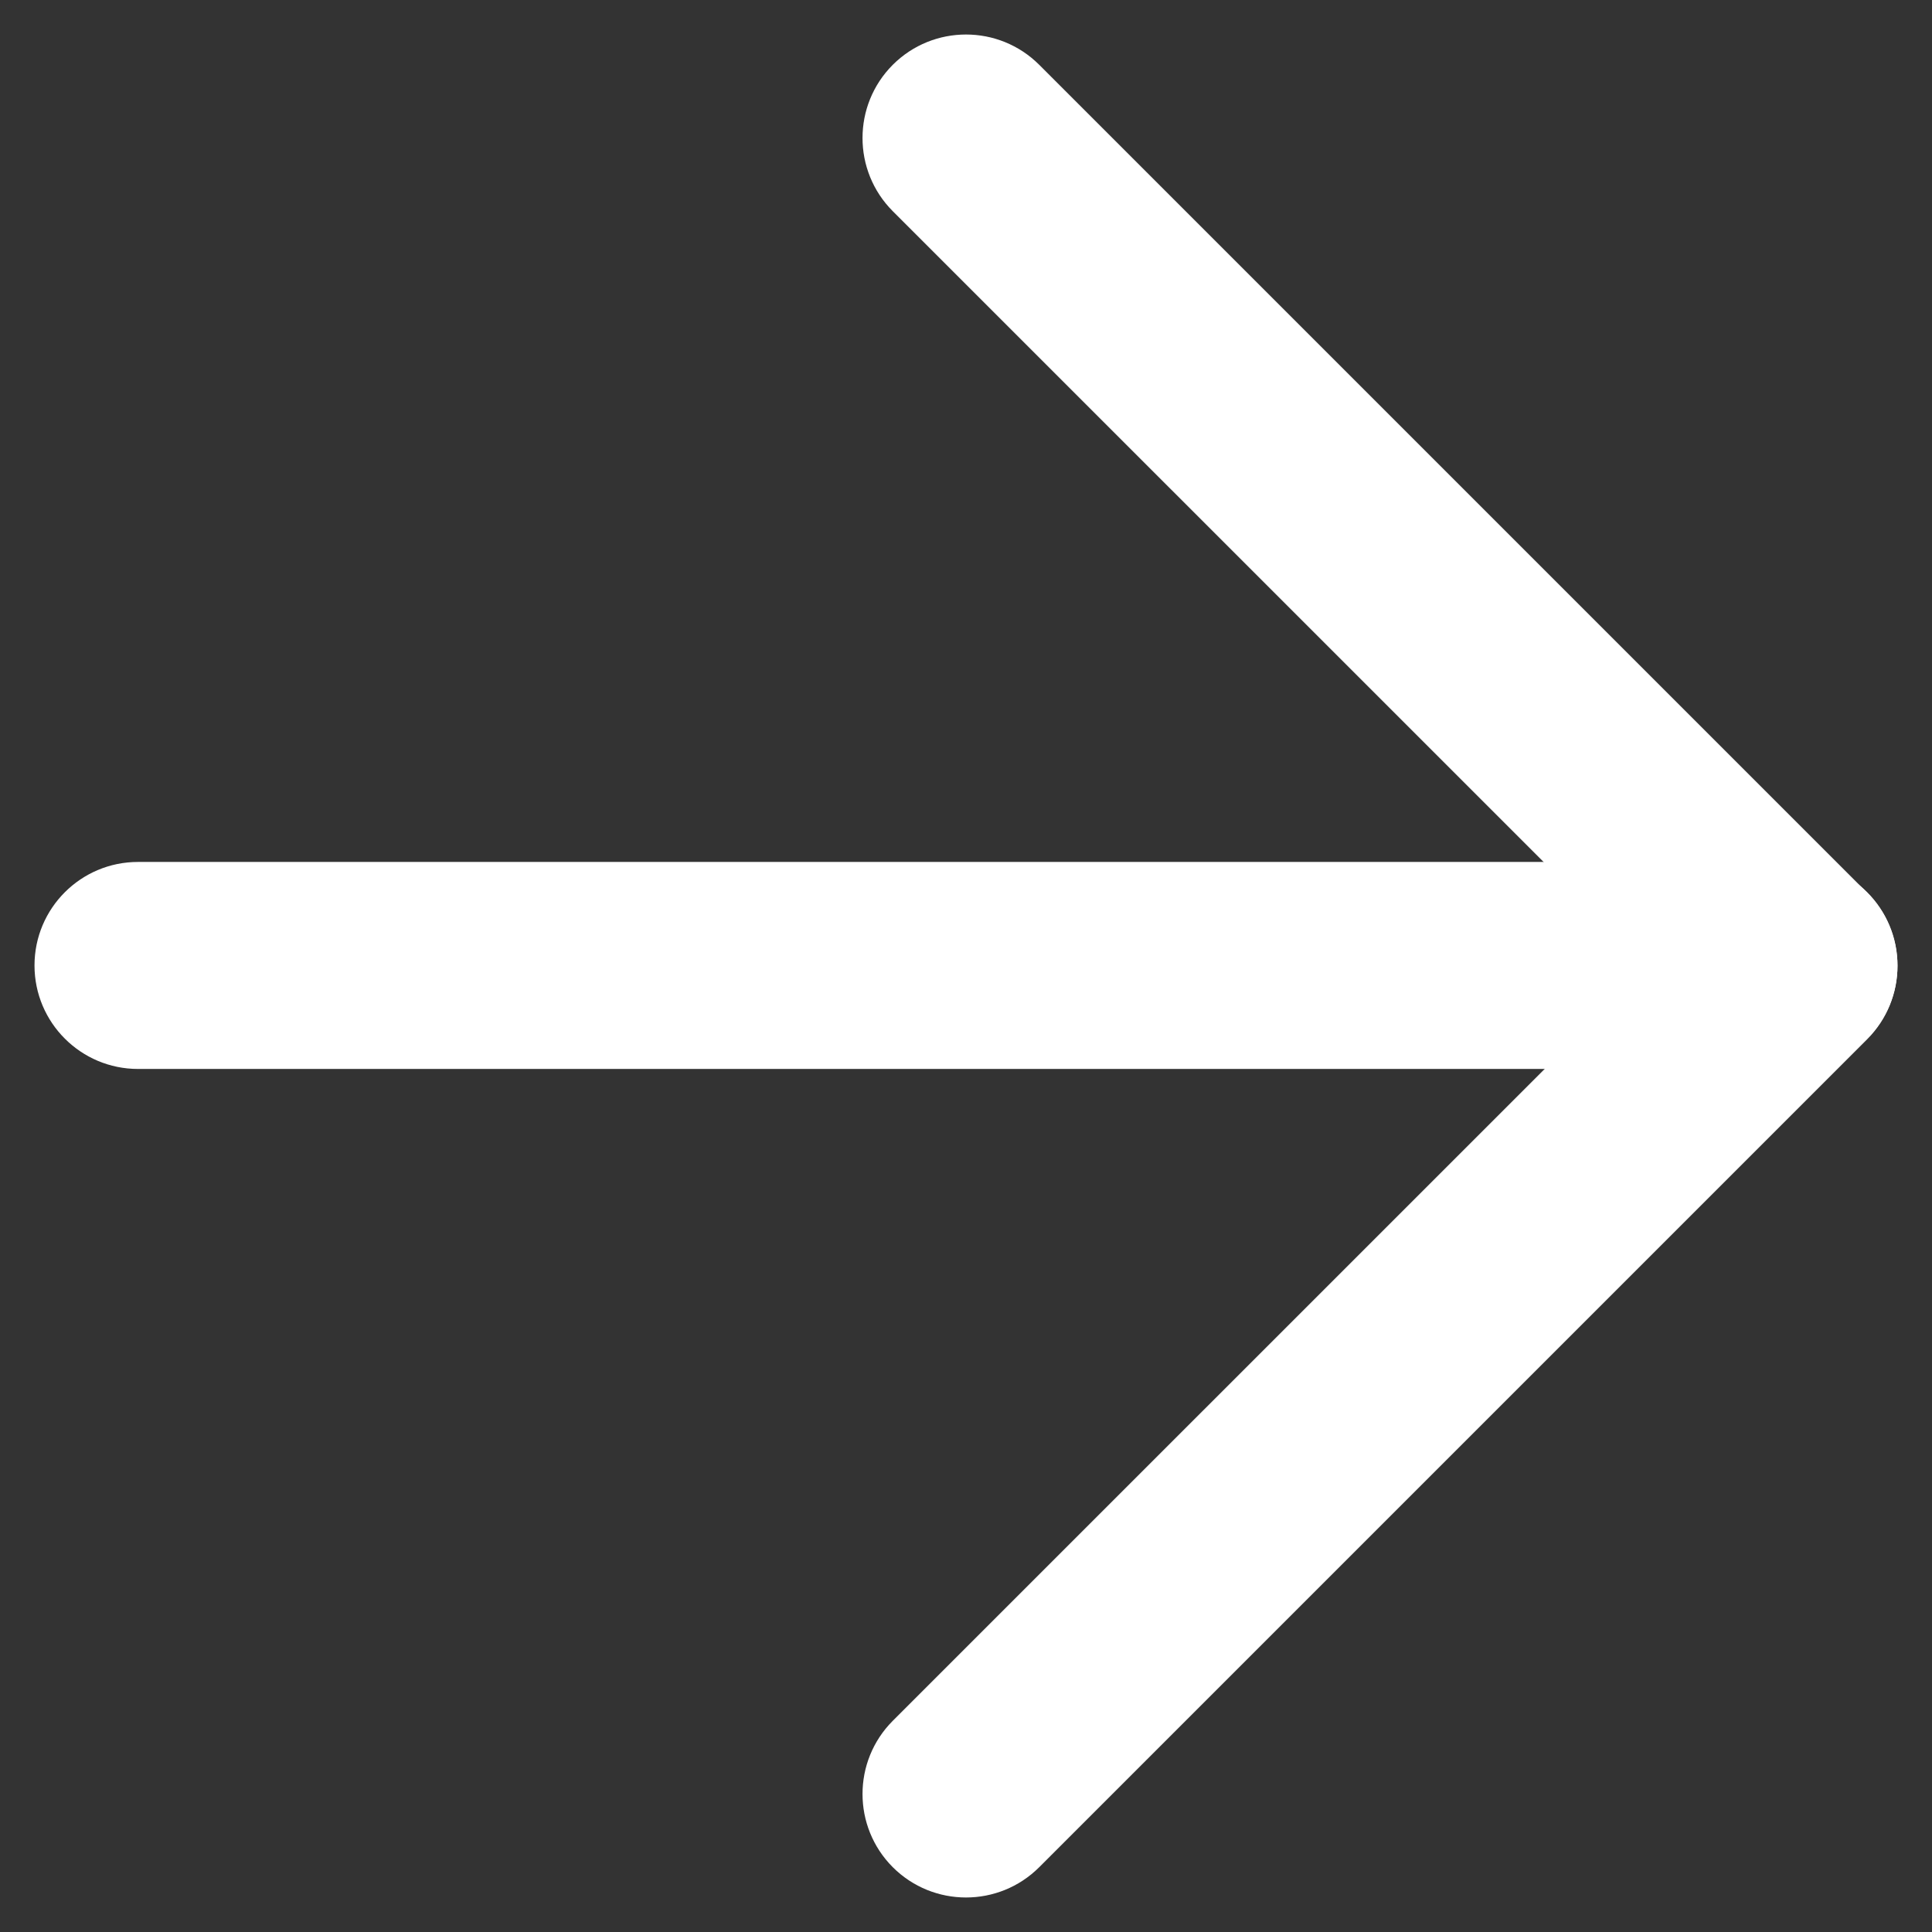 <svg width="28" height="28" viewBox="0 0 28 28" fill="none" xmlns="http://www.w3.org/2000/svg">
<rect x="0" y="0" width="28" height="28" fill="#333333" stroke="none"/>
<path d="M27.5 13.992C27.5 13.163 26.828 12.492 26 12.492H2C1.172 12.492 0.5 13.163 0.5 13.992C0.5 14.82 1.172 15.492 2 15.492H26C26.828 15.492 27.5 14.82 27.5 13.992Z" fill="white"/>
<path d="M12.939 0.939C12.354 1.525 12.354 2.475 12.939 3.061L23.879 14L12.939 24.939C12.354 25.525 12.354 26.475 12.939 27.061C13.525 27.646 14.475 27.646 15.061 27.061L27.061 15.061C27.646 14.475 27.646 13.525 27.061 12.939L15.061 0.939C14.475 0.354 13.525 0.354 12.939 0.939Z" fill="white"/>
</svg>

